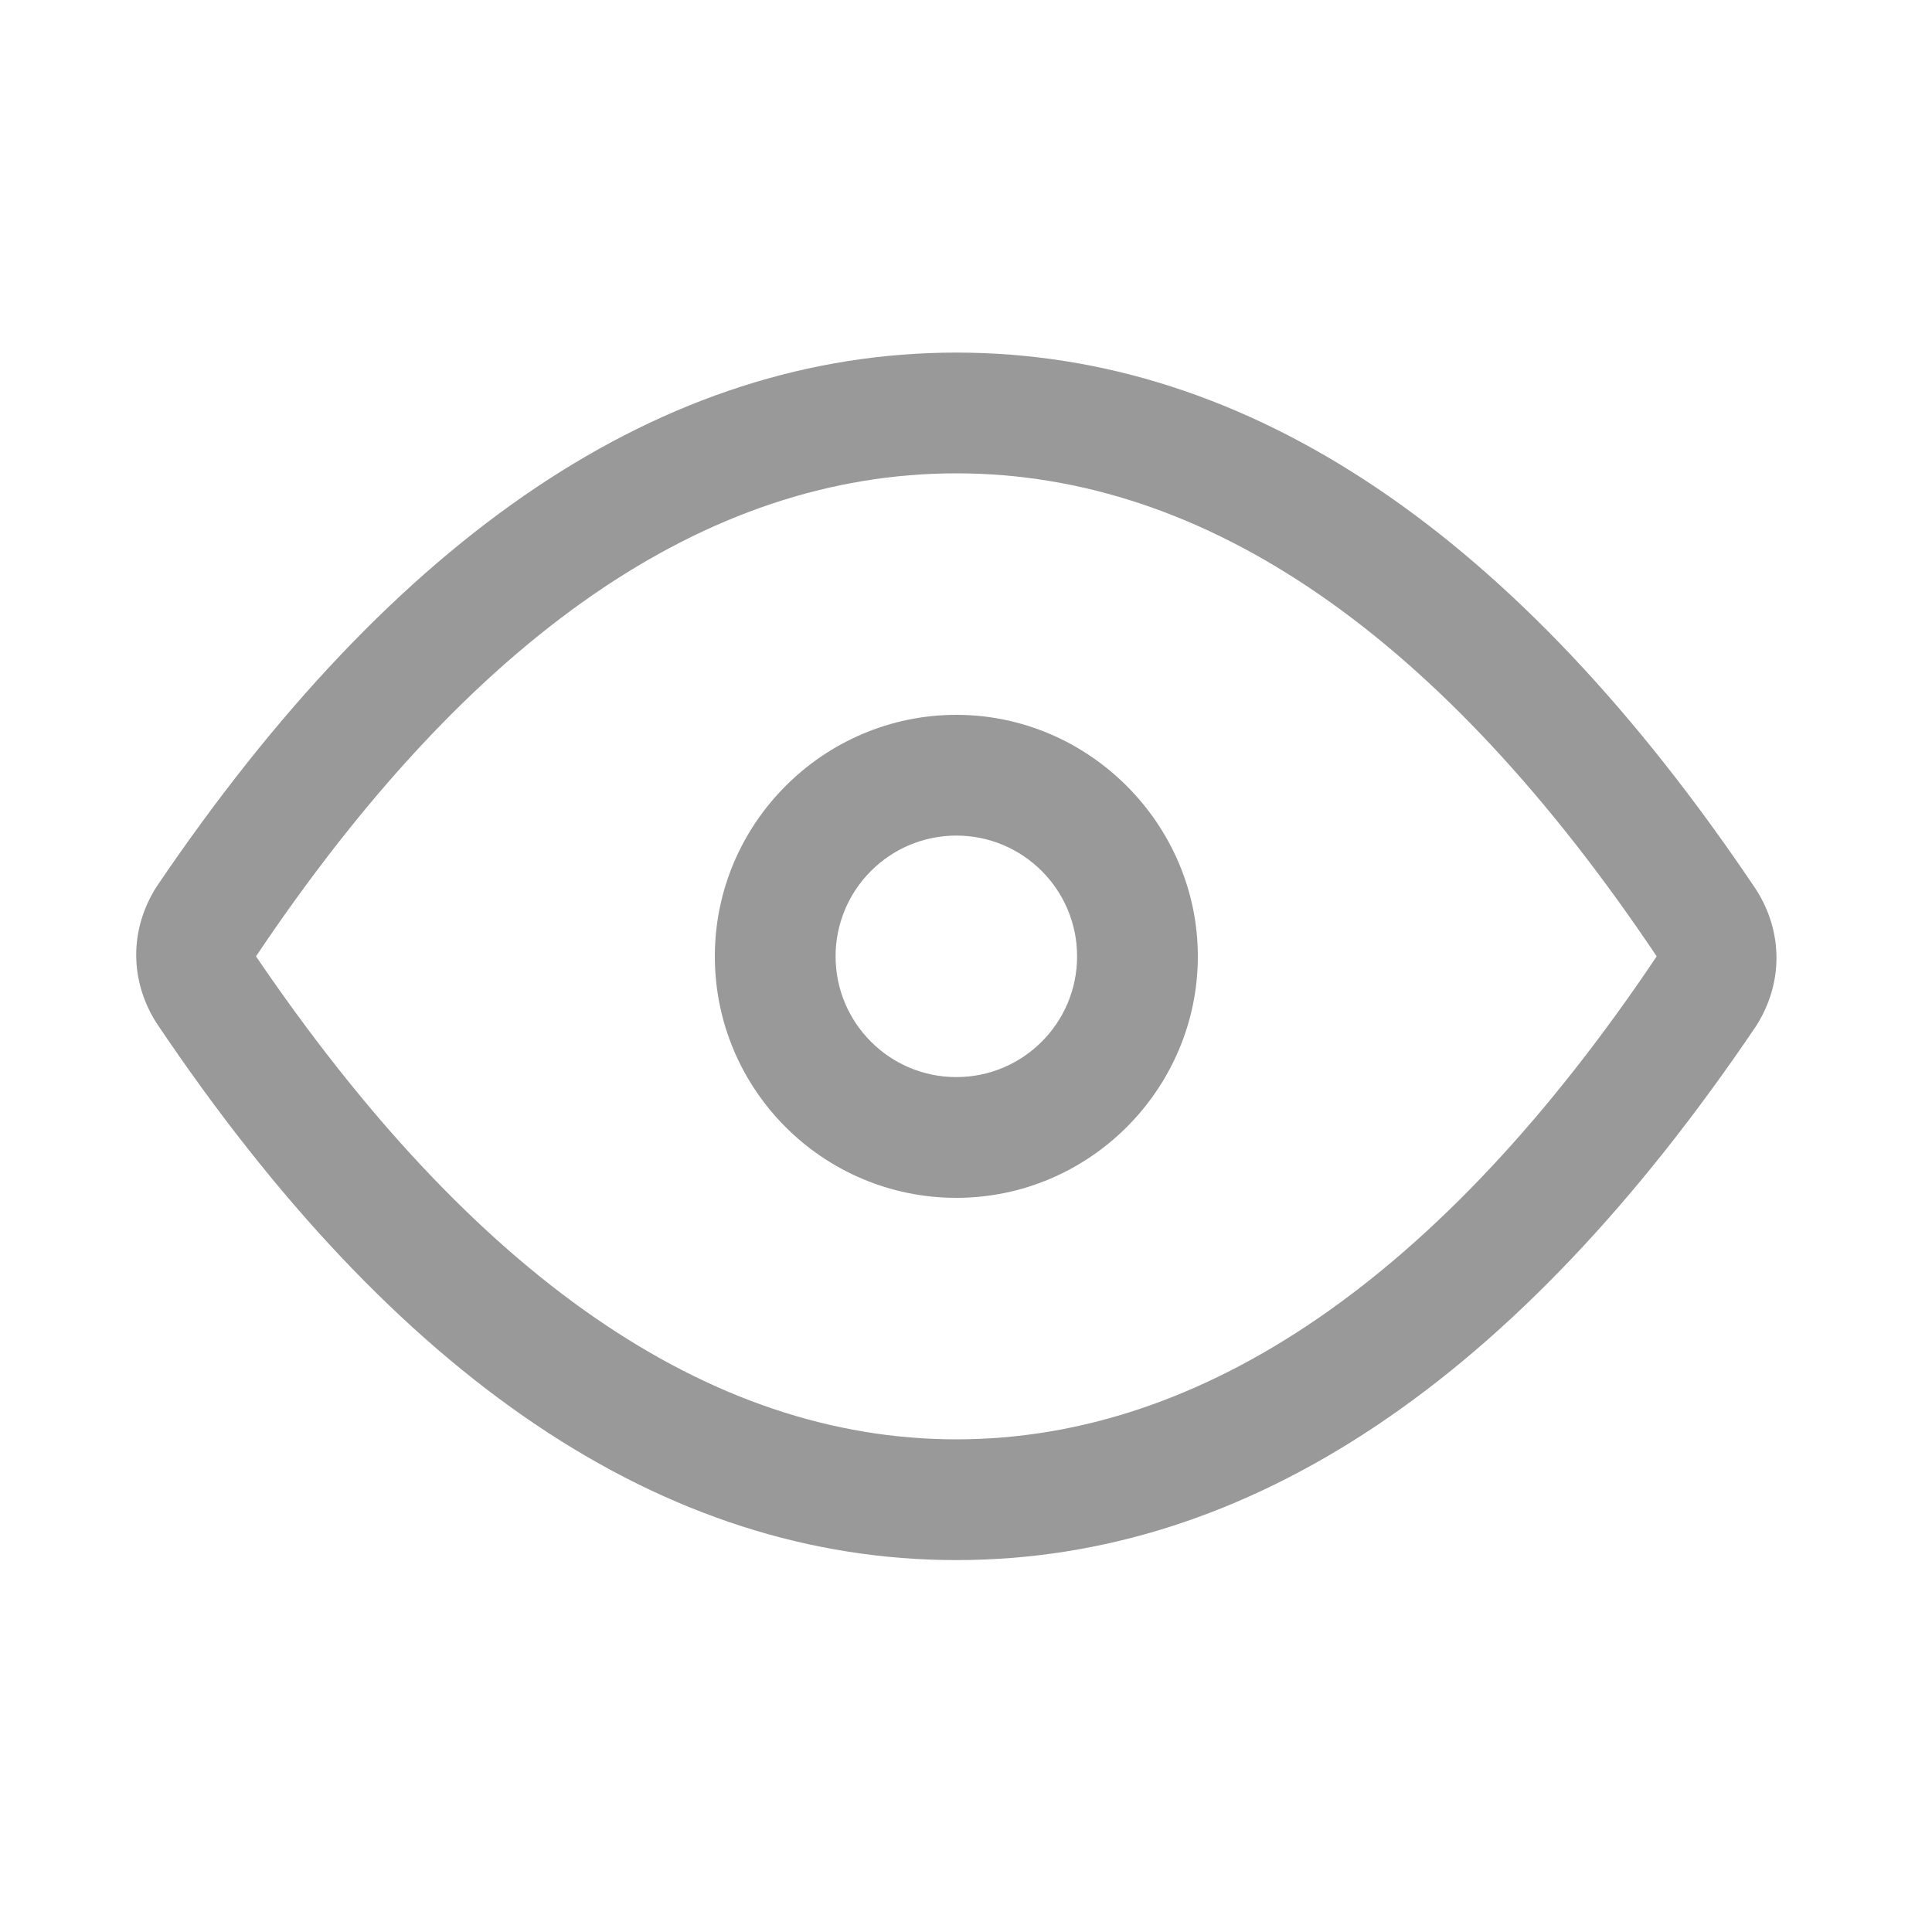 <?xml version="1.0" encoding="utf-8"?>
<!-- Generator: Adobe Illustrator 23.0.0, SVG Export Plug-In . SVG Version: 6.00 Build 0)  -->
<svg version="1.1" id="图层_1" xmlns="http://www.w3.org/2000/svg" xmlns:xlink="http://www.w3.org/1999/xlink" x="0px" y="0px"
	 viewBox="0 0 200 200" style="enable-background:new 0 0 200 200;" xml:space="preserve">
<style type="text/css">
	.st0{clip-path:url(#SVGID_2_);fill:#999999;}
	.st1{clip-path:url(#SVGID_4_);fill:#999999;}
</style>
<g>
	<g>
		<defs>
			<rect id="SVGID_1_" width="200" height="200"/>
		</defs>
		<clipPath id="SVGID_2_">
			<use xlink:href="#SVGID_1_"  style="overflow:visible;"/>
		</clipPath>
		<path class="st0" d="M99,161.5c-30.3,0-58.1-18.8-82.8-55.6c-2.8-4.4-2.8-9.7,0-14.1C40.9,55.3,68.7,36.5,99,36.5
			s58.1,18.8,82.8,55.6c2.8,4.4,2.8,9.7,0,14.1C157.1,142.8,129.3,161.5,99,161.5z M99,49c-25.9,0-50.3,16.9-72.5,50
			C49,132.1,73.4,149,99,149s50.3-16.9,72.5-50C149.3,65.9,124.9,49,99,49z"/>
	</g>
	<g>
		<defs>
			<rect id="SVGID_3_" width="200" height="200"/>
		</defs>
		<clipPath id="SVGID_4_">
			<use xlink:href="#SVGID_3_"  style="overflow:visible;"/>
		</clipPath>
		<path class="st1" d="M99,124c-13.8,0-25-11.2-25-25s11.3-25,25-25s25,11.3,25,25S112.8,124,99,124z M99,86.5
			c-6.9,0-12.5,5.6-12.5,12.5s5.6,12.5,12.5,12.5s12.5-5.6,12.5-12.5S105.9,86.5,99,86.5z"/>
	</g>
</g>
</svg>
